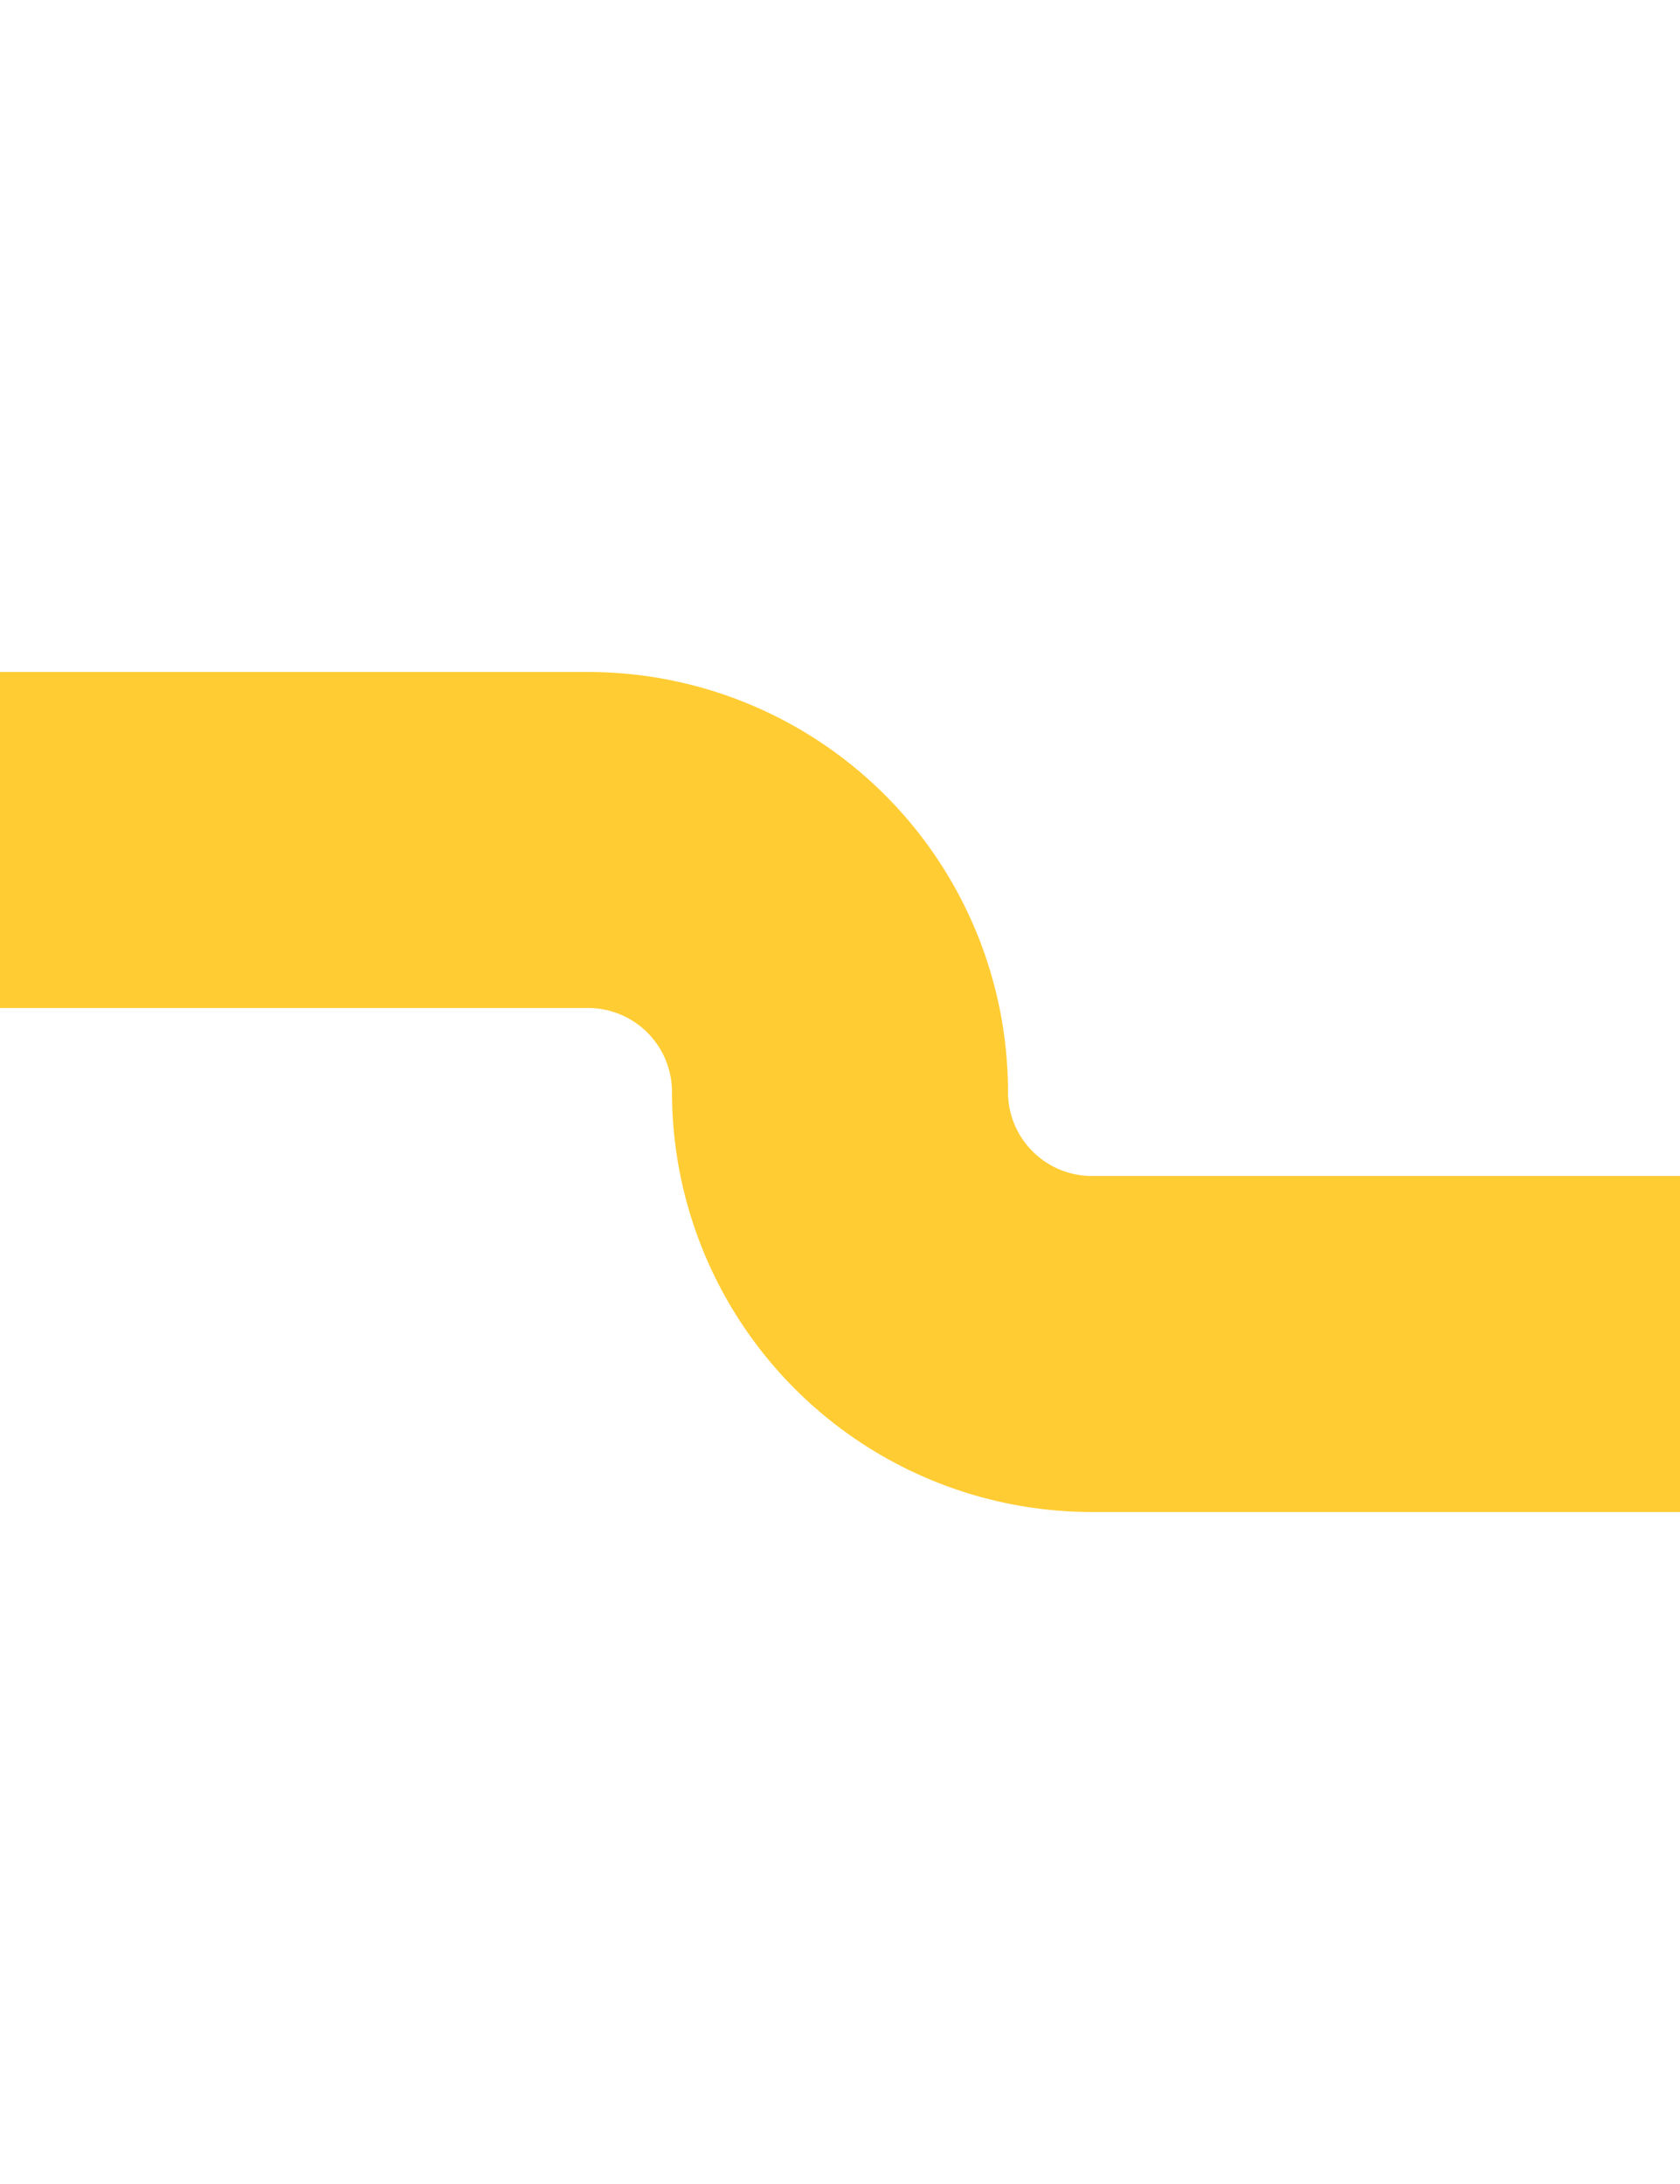﻿<?xml version="1.0" encoding="utf-8"?>
<svg version="1.1" xmlns:xlink="http://www.w3.org/1999/xlink" width="10px" height="13px" preserveAspectRatio="xMidYMin meet" viewBox="416 142  8 13" xmlns="http://www.w3.org/2000/svg">
  <path d="M 214 147  L 418.5 147  A 1.5 1.5 0 0 1 420 148.5 A 1.5 1.5 0 0 0 421.5 150 L 448 150  " stroke-width="2" stroke="#ffcc33" fill="none" />
  <path d="M 215.5 143.5  A 3.5 3.5 0 0 0 212 147 A 3.5 3.5 0 0 0 215.5 150.5 A 3.5 3.5 0 0 0 219 147 A 3.5 3.5 0 0 0 215.5 143.5 Z M 446.5 146.5  A 3.5 3.5 0 0 0 443 150 A 3.5 3.5 0 0 0 446.5 153.5 A 3.5 3.5 0 0 0 450 150 A 3.5 3.5 0 0 0 446.5 146.5 Z " fill-rule="nonzero" fill="#ffcc33" stroke="none" />
</svg>